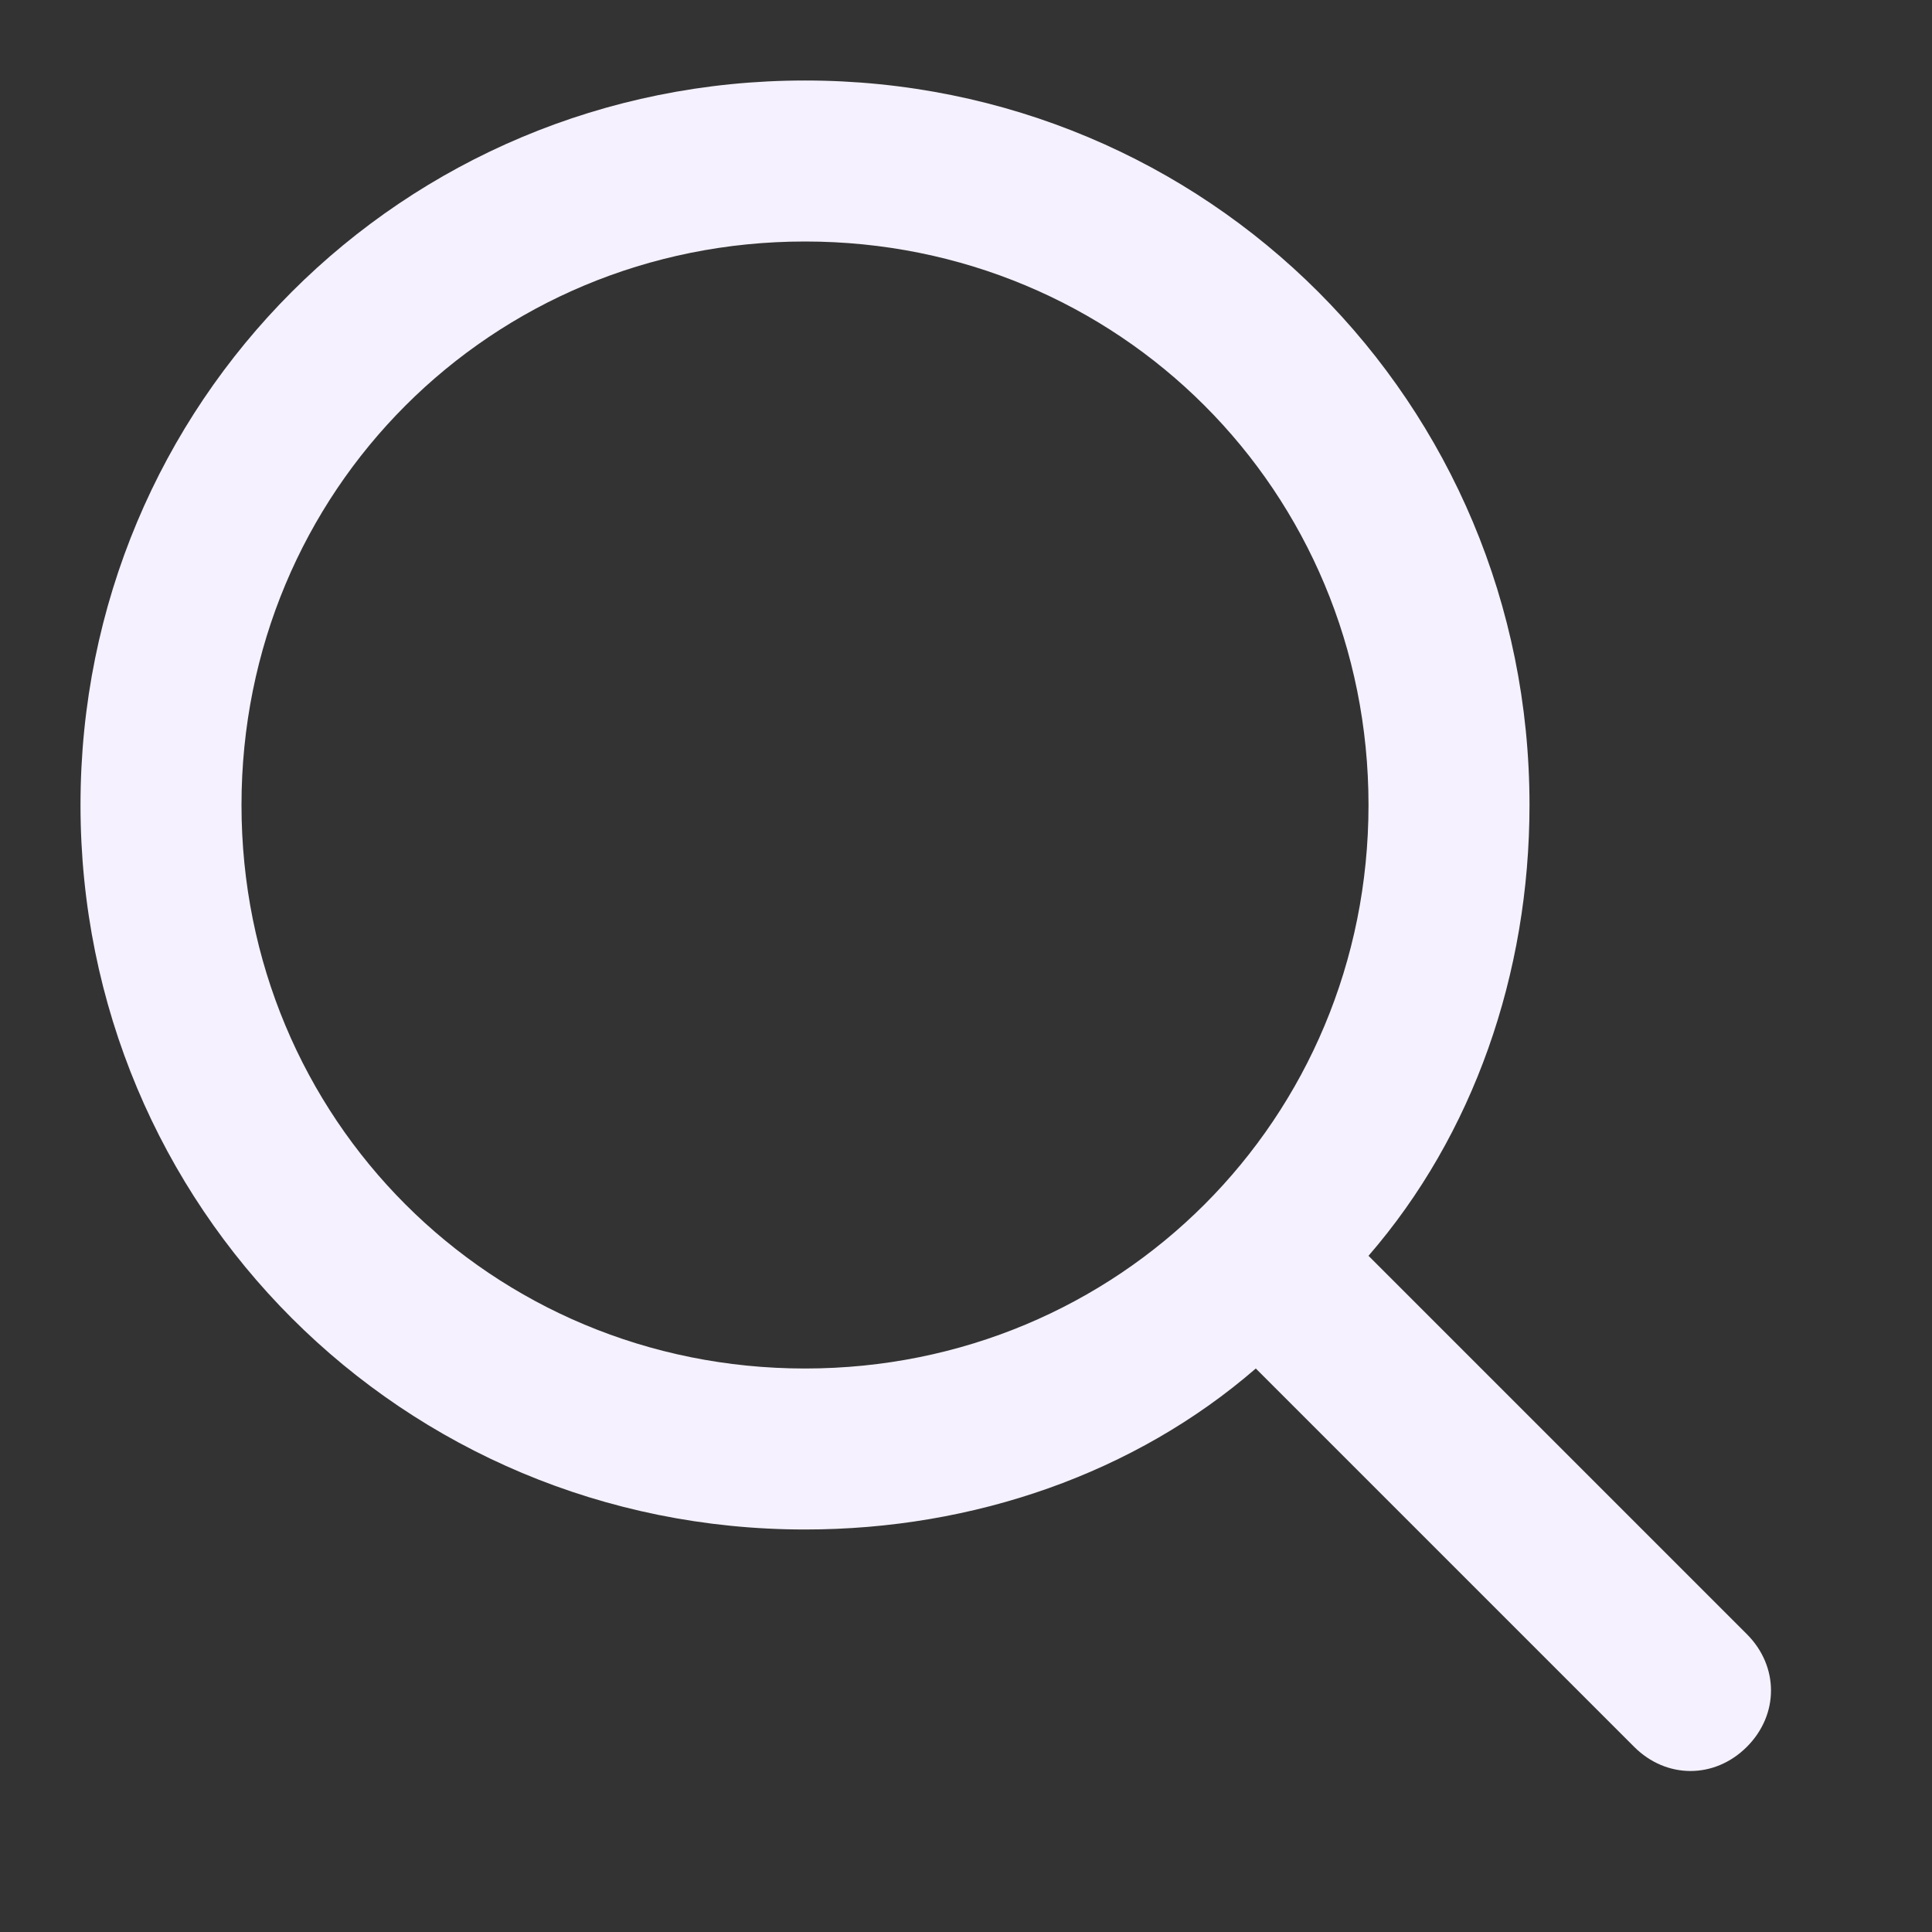 <svg version="1.2" xmlns="http://www.w3.org/2000/svg" viewBox="0 0 24 24" width="24" height="24">
	<rect x="0" y="0" width="24" height="24" fill="#333333" stroke="none"/>
	<title>search-svg</title>
	<style>
		.s0 { fill: #f5f1ff } 
	</style>
	<path id="Layer" fill-rule="evenodd" class="s0" d="m19 10c0 2.1-0.7 4.1-2 5.6l4.7 4.7c0.4 0.4 0.4 1 0 1.4-0.4 0.4-1 0.4-1.4 0l-4.7-4.7c-1.5 1.3-3.5 2-5.6 2-5 0-9-4-9-9 0-5 4-9 9-9 5 0 9 4 9 9zm-9 7c3.9 0 7-3.1 7-7 0-3.9-3.1-7-7-7-3.9 0-7 3.1-7 7 0 3.9 3.1 7 7 7z"/>
</svg>